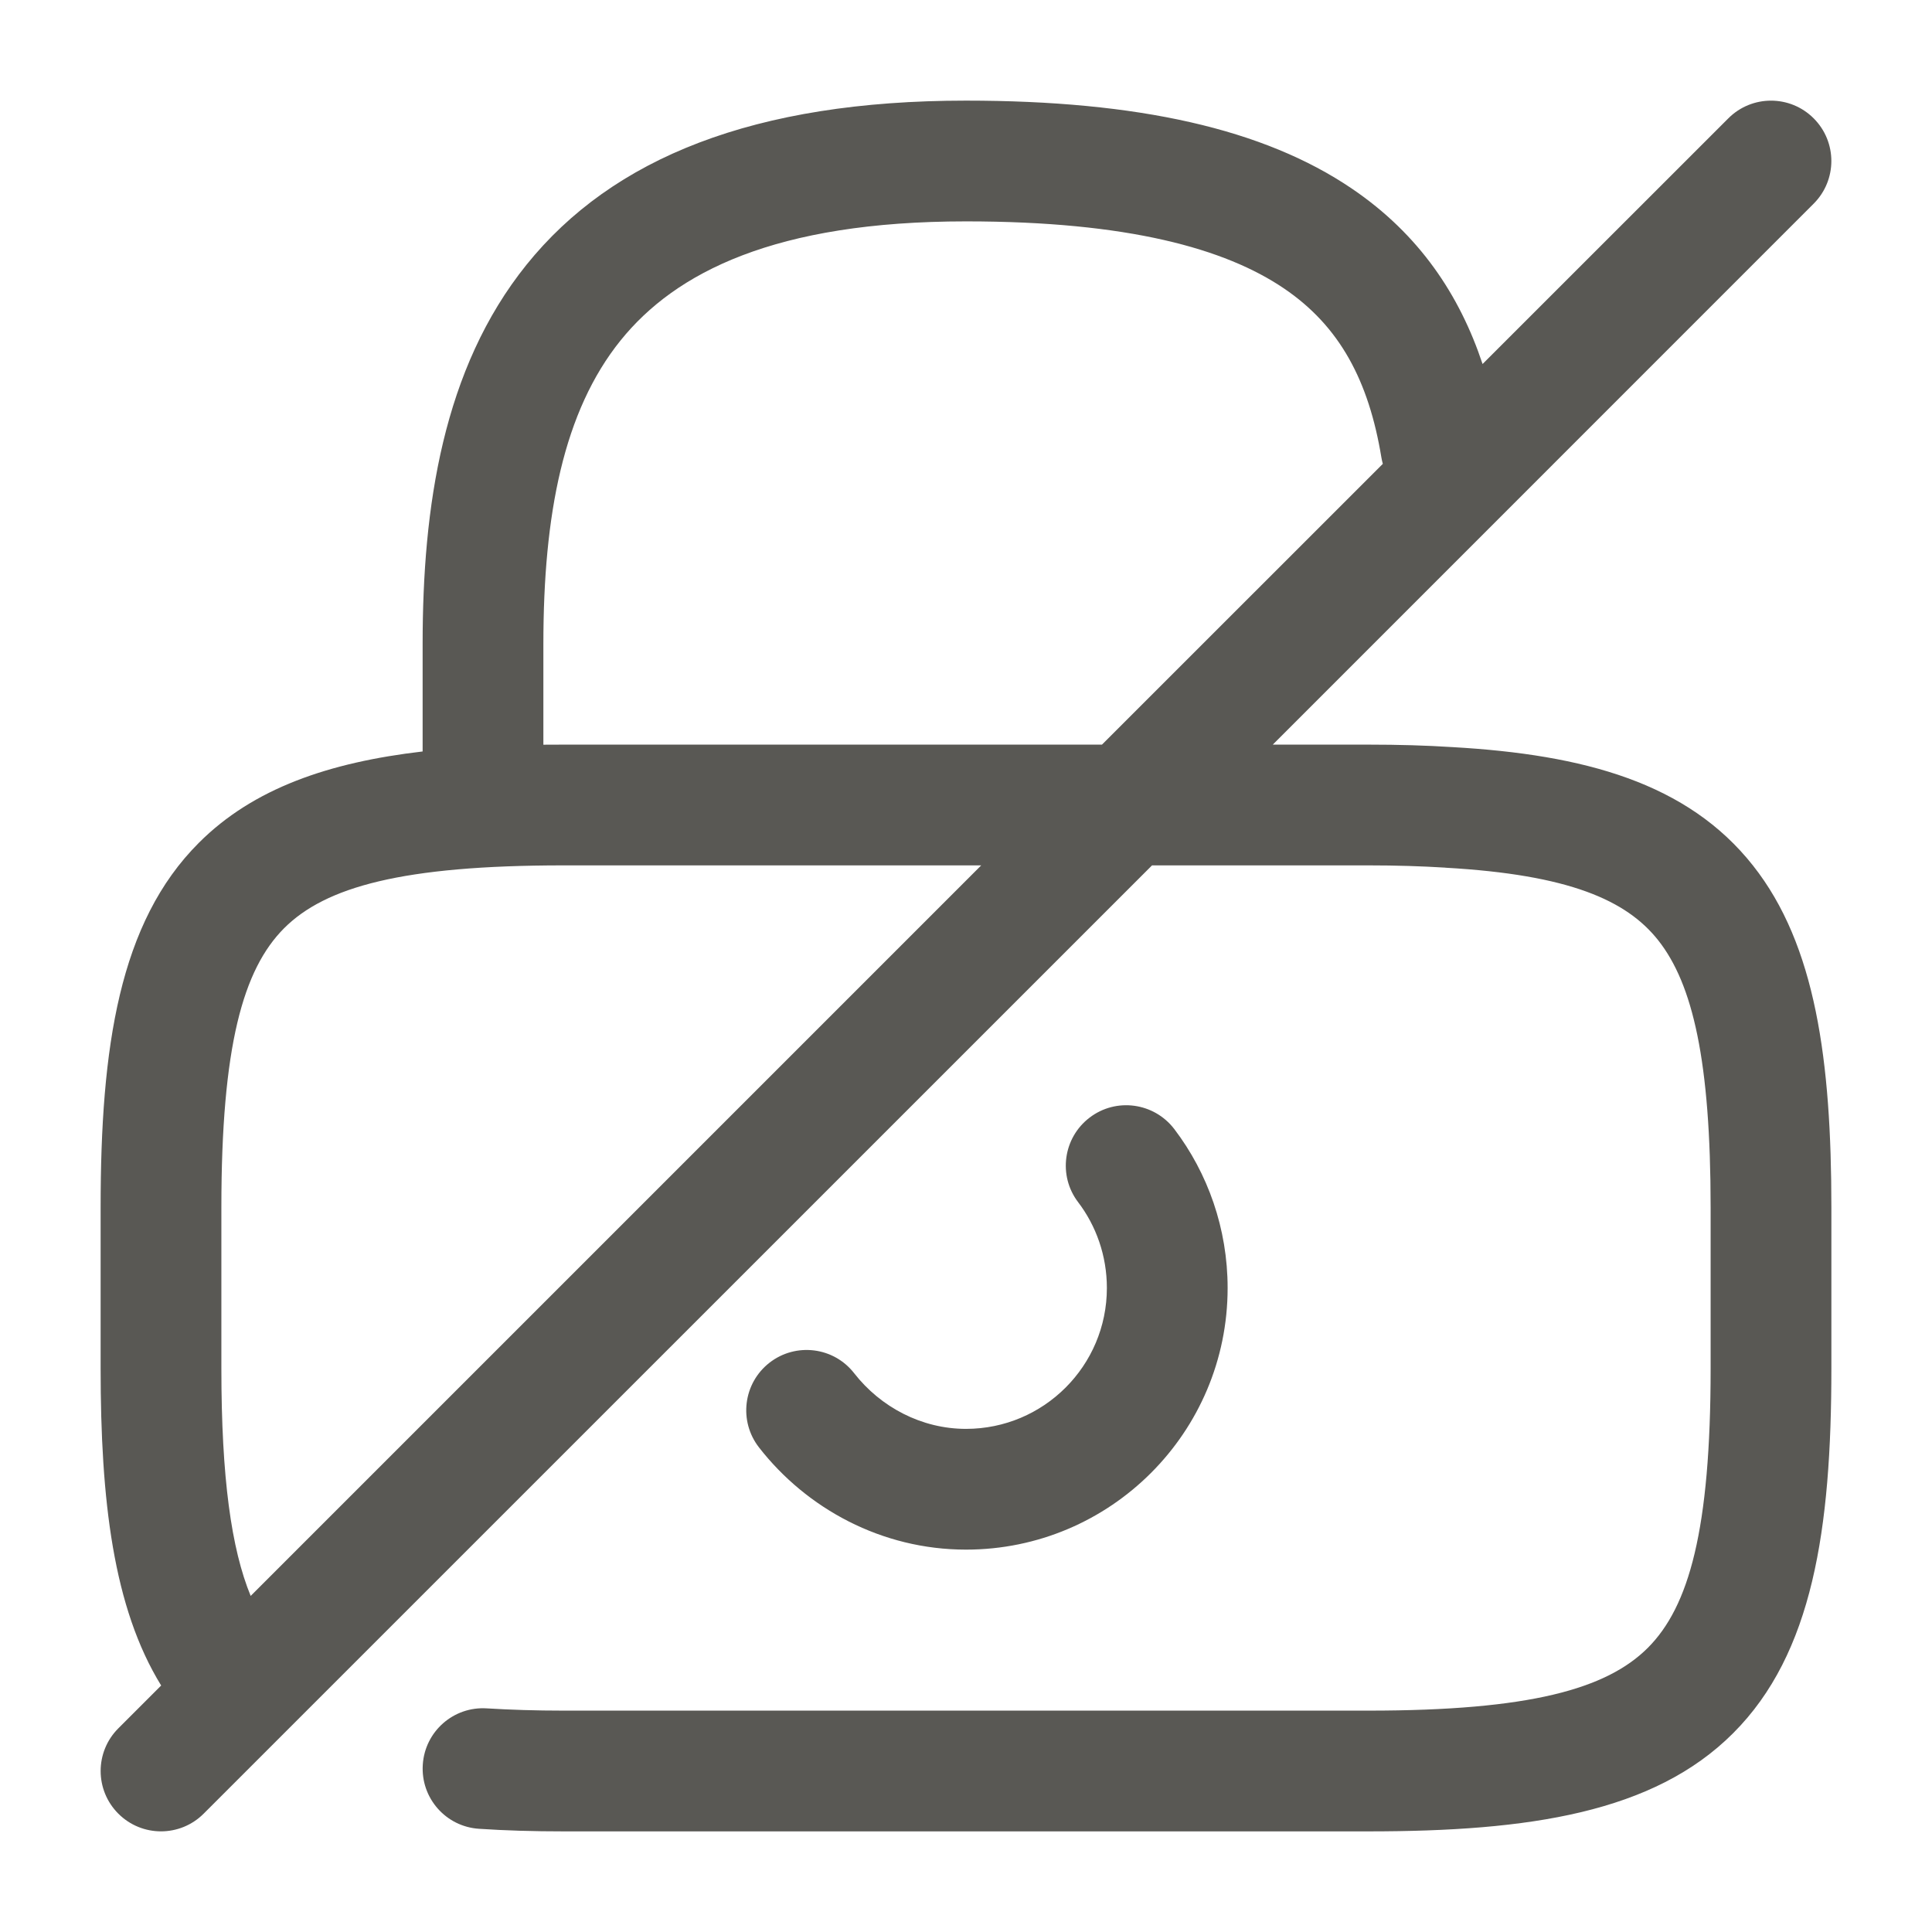 <svg width="24" height="24" viewBox="0 0 24 24" fill="none" xmlns="http://www.w3.org/2000/svg">
<path fill-rule="evenodd" clip-rule="evenodd" d="M7.709 4.229C7 5.109 6.75 6.39 6.75 8V9.251C6.833 9.25 6.916 9.25 7 9.25H13.689L17.178 5.762C17.17 5.736 17.165 5.709 17.16 5.682C17.003 4.731 16.644 4.053 15.95 3.583C15.22 3.088 14.012 2.75 12 2.75C9.628 2.75 8.39 3.384 7.709 4.229ZM18.417 4.522C18.132 3.666 17.632 2.911 16.792 2.342C15.7 1.602 14.138 1.25 12 1.25C9.372 1.25 7.61 1.961 6.541 3.288C5.5 4.581 5.25 6.3 5.25 8V9.335C4.085 9.471 3.146 9.793 2.47 10.47C1.481 11.458 1.25 13.005 1.25 15V17C1.25 18.634 1.406 19.97 2.002 20.938L1.47 21.47C1.177 21.763 1.177 22.237 1.47 22.53C1.763 22.823 2.237 22.823 2.53 22.53L14.311 10.75H17C17.346 10.75 17.66 10.76 17.952 10.778L17.952 10.778L17.957 10.779C19.493 10.866 20.205 11.182 20.6 11.682C21.029 12.226 21.25 13.182 21.25 15V17C21.25 19.005 20.981 19.958 20.47 20.47C19.958 20.981 19.005 21.25 17 21.25H7C6.654 21.25 6.34 21.24 6.048 21.222C5.635 21.195 5.278 21.508 5.252 21.922C5.225 22.335 5.538 22.692 5.952 22.718C6.28 22.74 6.626 22.75 7 22.75H17C18.995 22.75 20.542 22.519 21.53 21.53C22.519 20.542 22.75 18.995 22.75 17V15C22.75 13.178 22.556 11.739 21.777 10.753C20.965 9.724 19.679 9.374 18.045 9.281C17.718 9.26 17.373 9.25 17 9.25H15.811L22.53 2.53C22.823 2.237 22.823 1.763 22.53 1.47C22.237 1.177 21.763 1.177 21.47 1.47L18.417 4.522ZM12.189 10.75H7C4.995 10.75 4.042 11.019 3.53 11.53C3.019 12.042 2.75 12.995 2.75 15V17C2.75 18.36 2.874 19.242 3.114 19.825L12.189 10.75ZM13.536 13.883C13.865 13.632 14.335 13.696 14.587 14.025C15.004 14.573 15.25 15.262 15.25 16C15.25 17.794 13.794 19.25 12 19.25C10.952 19.25 10.02 18.74 9.429 17.981C9.174 17.654 9.232 17.183 9.559 16.928C9.886 16.674 10.357 16.732 10.611 17.059C10.94 17.48 11.448 17.75 12 17.75C12.966 17.75 13.75 16.966 13.75 16C13.75 15.598 13.616 15.227 13.393 14.934C13.142 14.605 13.206 14.134 13.536 13.883Z" fill="#595854"/>
</svg>
